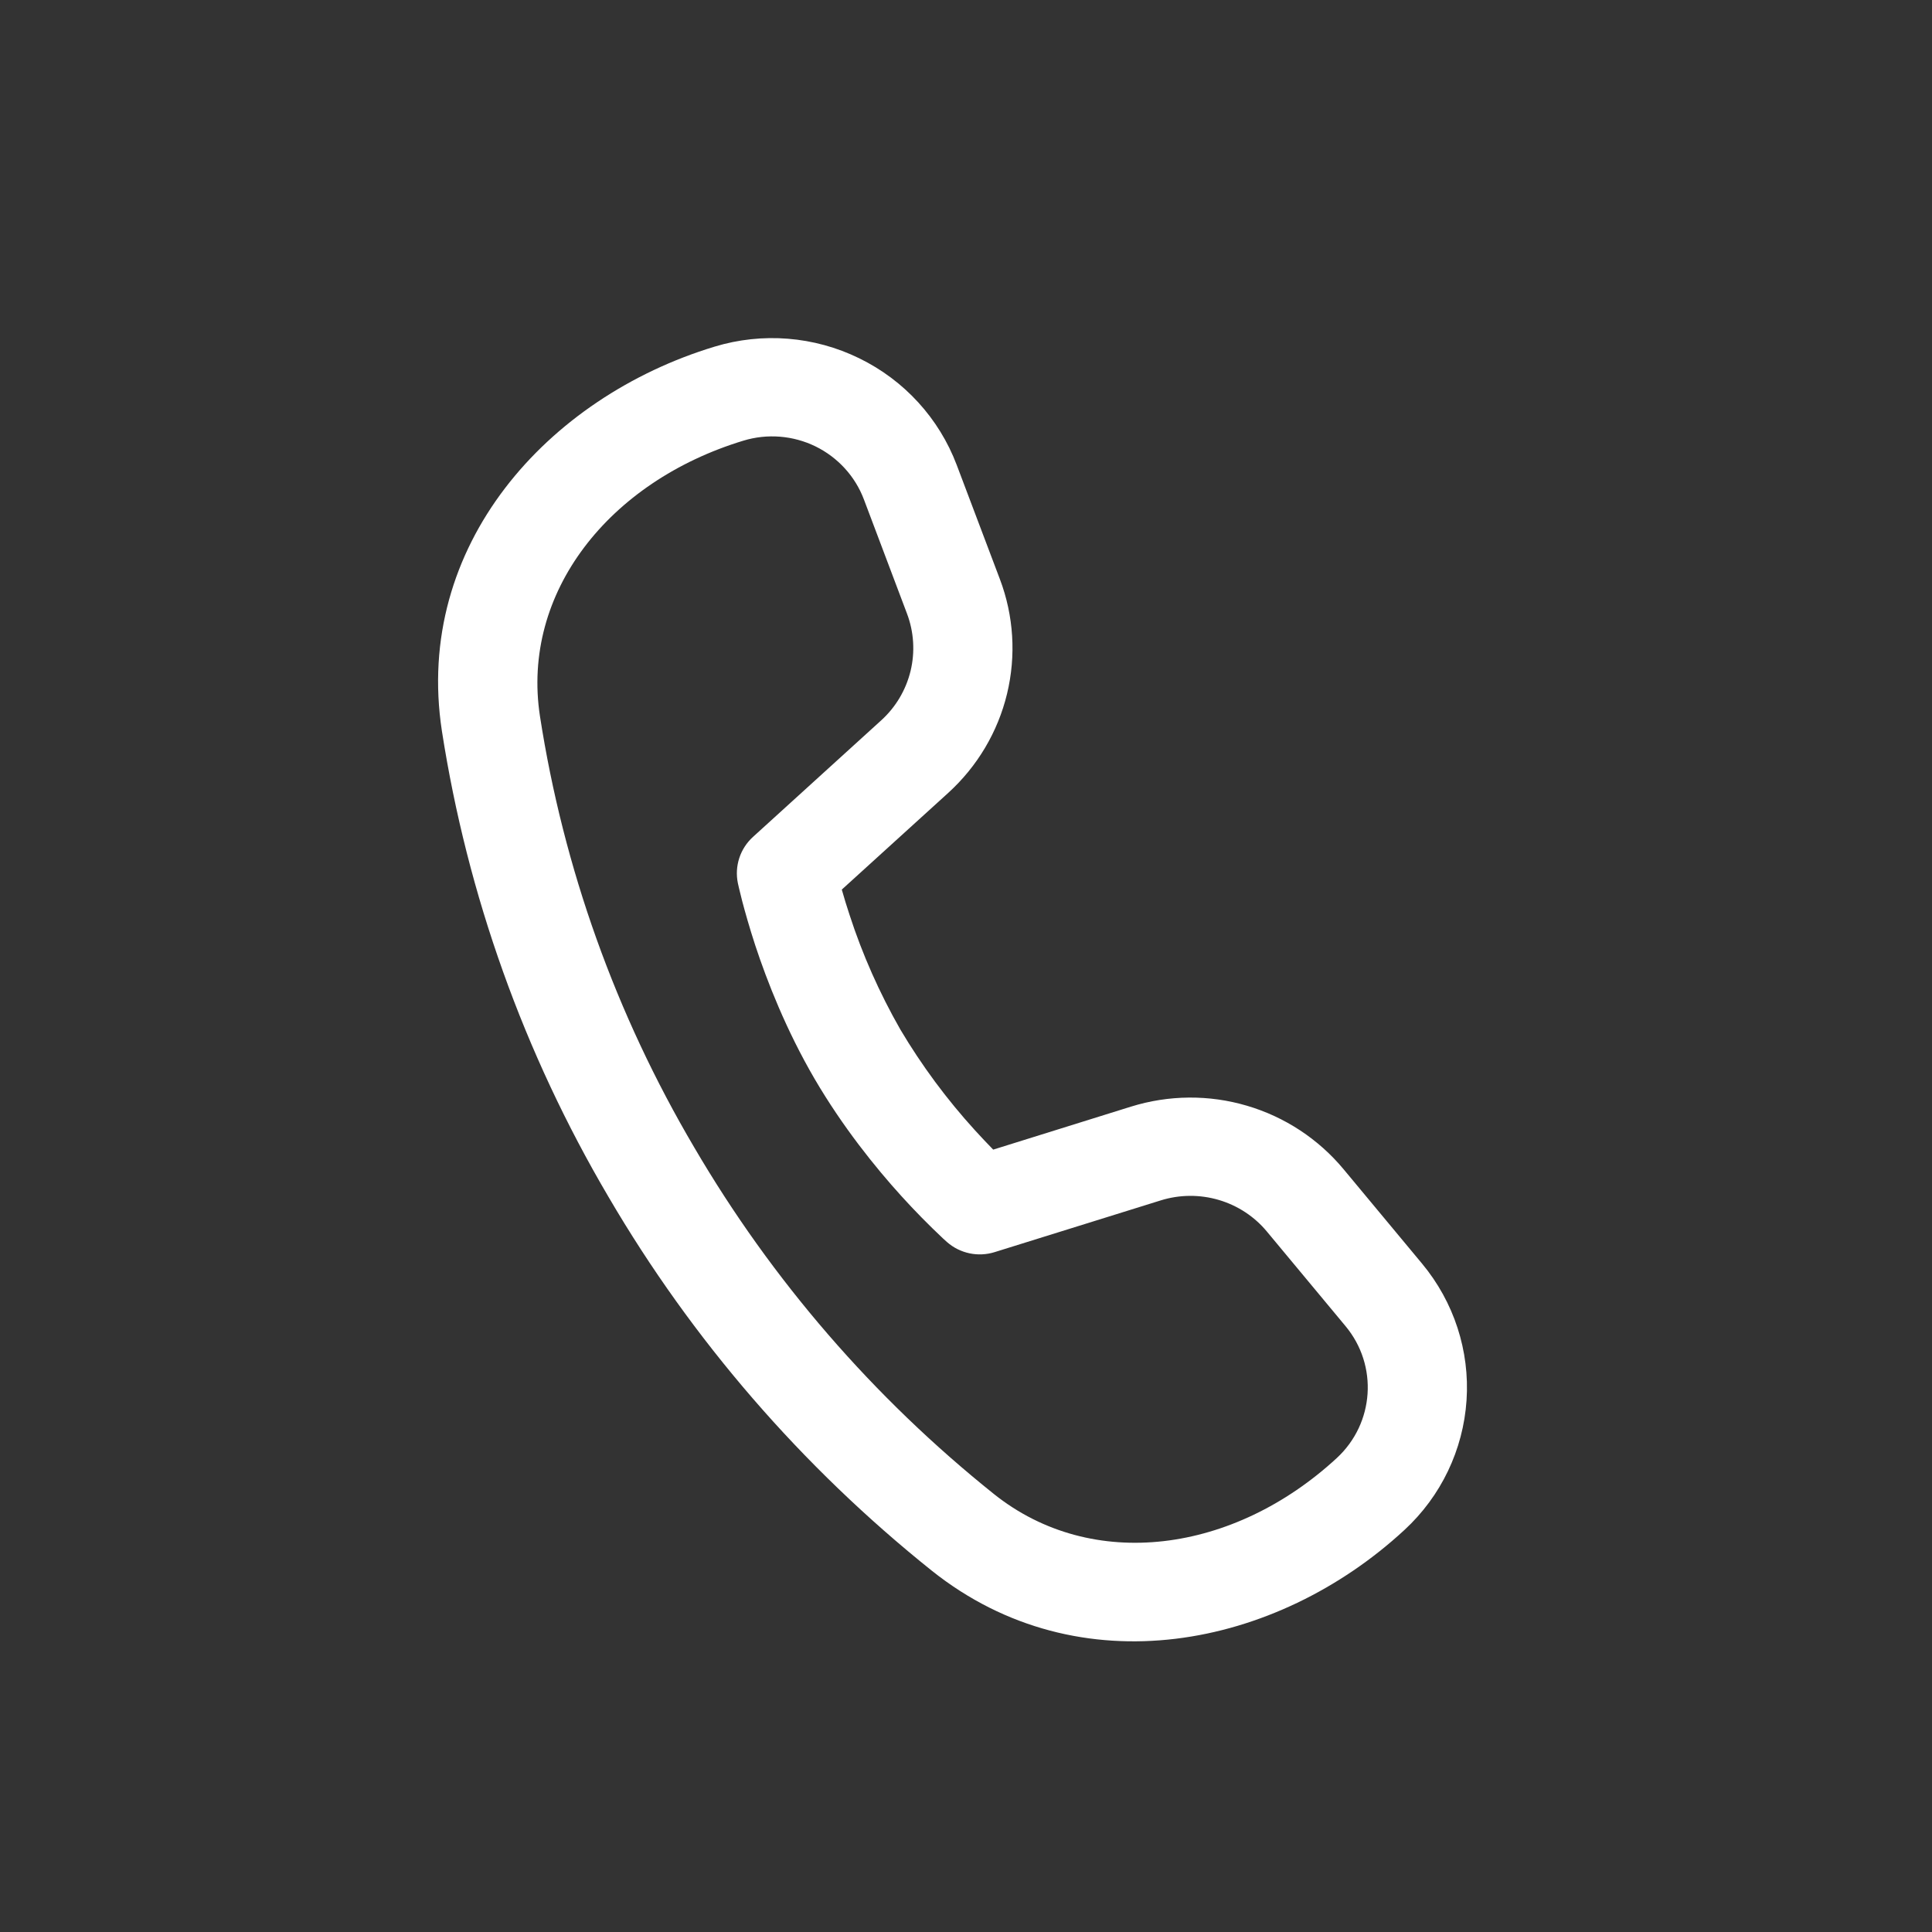 <svg width="25" height="25" viewBox="0 0 25 25" fill="none" xmlns="http://www.w3.org/2000/svg">
<rect x="0" y="0" width="25" height="25" fill="#333333" stroke="none"/>
<path d="M6.987 9.267C6.742 7.668 7.881 6.23 9.62 5.702C9.929 5.608 10.262 5.635 10.552 5.776C10.841 5.918 11.066 6.163 11.179 6.463L11.736 7.939C11.826 8.176 11.842 8.435 11.783 8.681C11.723 8.928 11.591 9.151 11.402 9.322L9.743 10.83C9.661 10.905 9.6 10.999 9.566 11.104C9.532 11.209 9.526 11.32 9.548 11.428L9.563 11.494L9.604 11.66C9.641 11.8 9.696 11.997 9.773 12.233C9.927 12.7 10.173 13.329 10.539 13.957C10.905 14.584 11.331 15.11 11.662 15.475C11.835 15.666 12.015 15.849 12.202 16.025L12.254 16.072C12.337 16.145 12.437 16.195 12.546 16.218C12.654 16.241 12.767 16.235 12.872 16.202L15.02 15.533C15.264 15.457 15.525 15.455 15.77 15.527C16.015 15.599 16.233 15.742 16.395 15.938L17.411 17.16C17.835 17.669 17.785 18.417 17.298 18.867C15.967 20.096 14.136 20.349 12.863 19.334C11.303 18.086 9.987 16.564 8.982 14.845C7.969 13.126 7.292 11.235 6.987 9.267ZM10.893 11.511L12.27 10.26C12.647 9.917 12.912 9.471 13.031 8.978C13.15 8.485 13.118 7.968 12.938 7.493L12.38 6.017C12.152 5.414 11.701 4.92 11.118 4.636C10.536 4.351 9.866 4.297 9.245 4.486C7.085 5.141 5.351 7.06 5.718 9.458C6.048 11.583 6.779 13.628 7.873 15.486C8.957 17.34 10.376 18.98 12.059 20.326C13.968 21.846 16.518 21.328 18.173 19.798C18.647 19.361 18.934 18.761 18.977 18.12C19.02 17.48 18.814 16.848 18.402 16.352L17.386 15.13C17.061 14.739 16.625 14.452 16.135 14.308C15.645 14.163 15.122 14.168 14.634 14.32L12.852 14.876C12.772 14.794 12.694 14.711 12.617 14.627C12.251 14.225 11.927 13.788 11.65 13.321C11.381 12.85 11.16 12.353 10.993 11.838C10.957 11.73 10.924 11.621 10.893 11.512" fill="white"/>
</svg>

